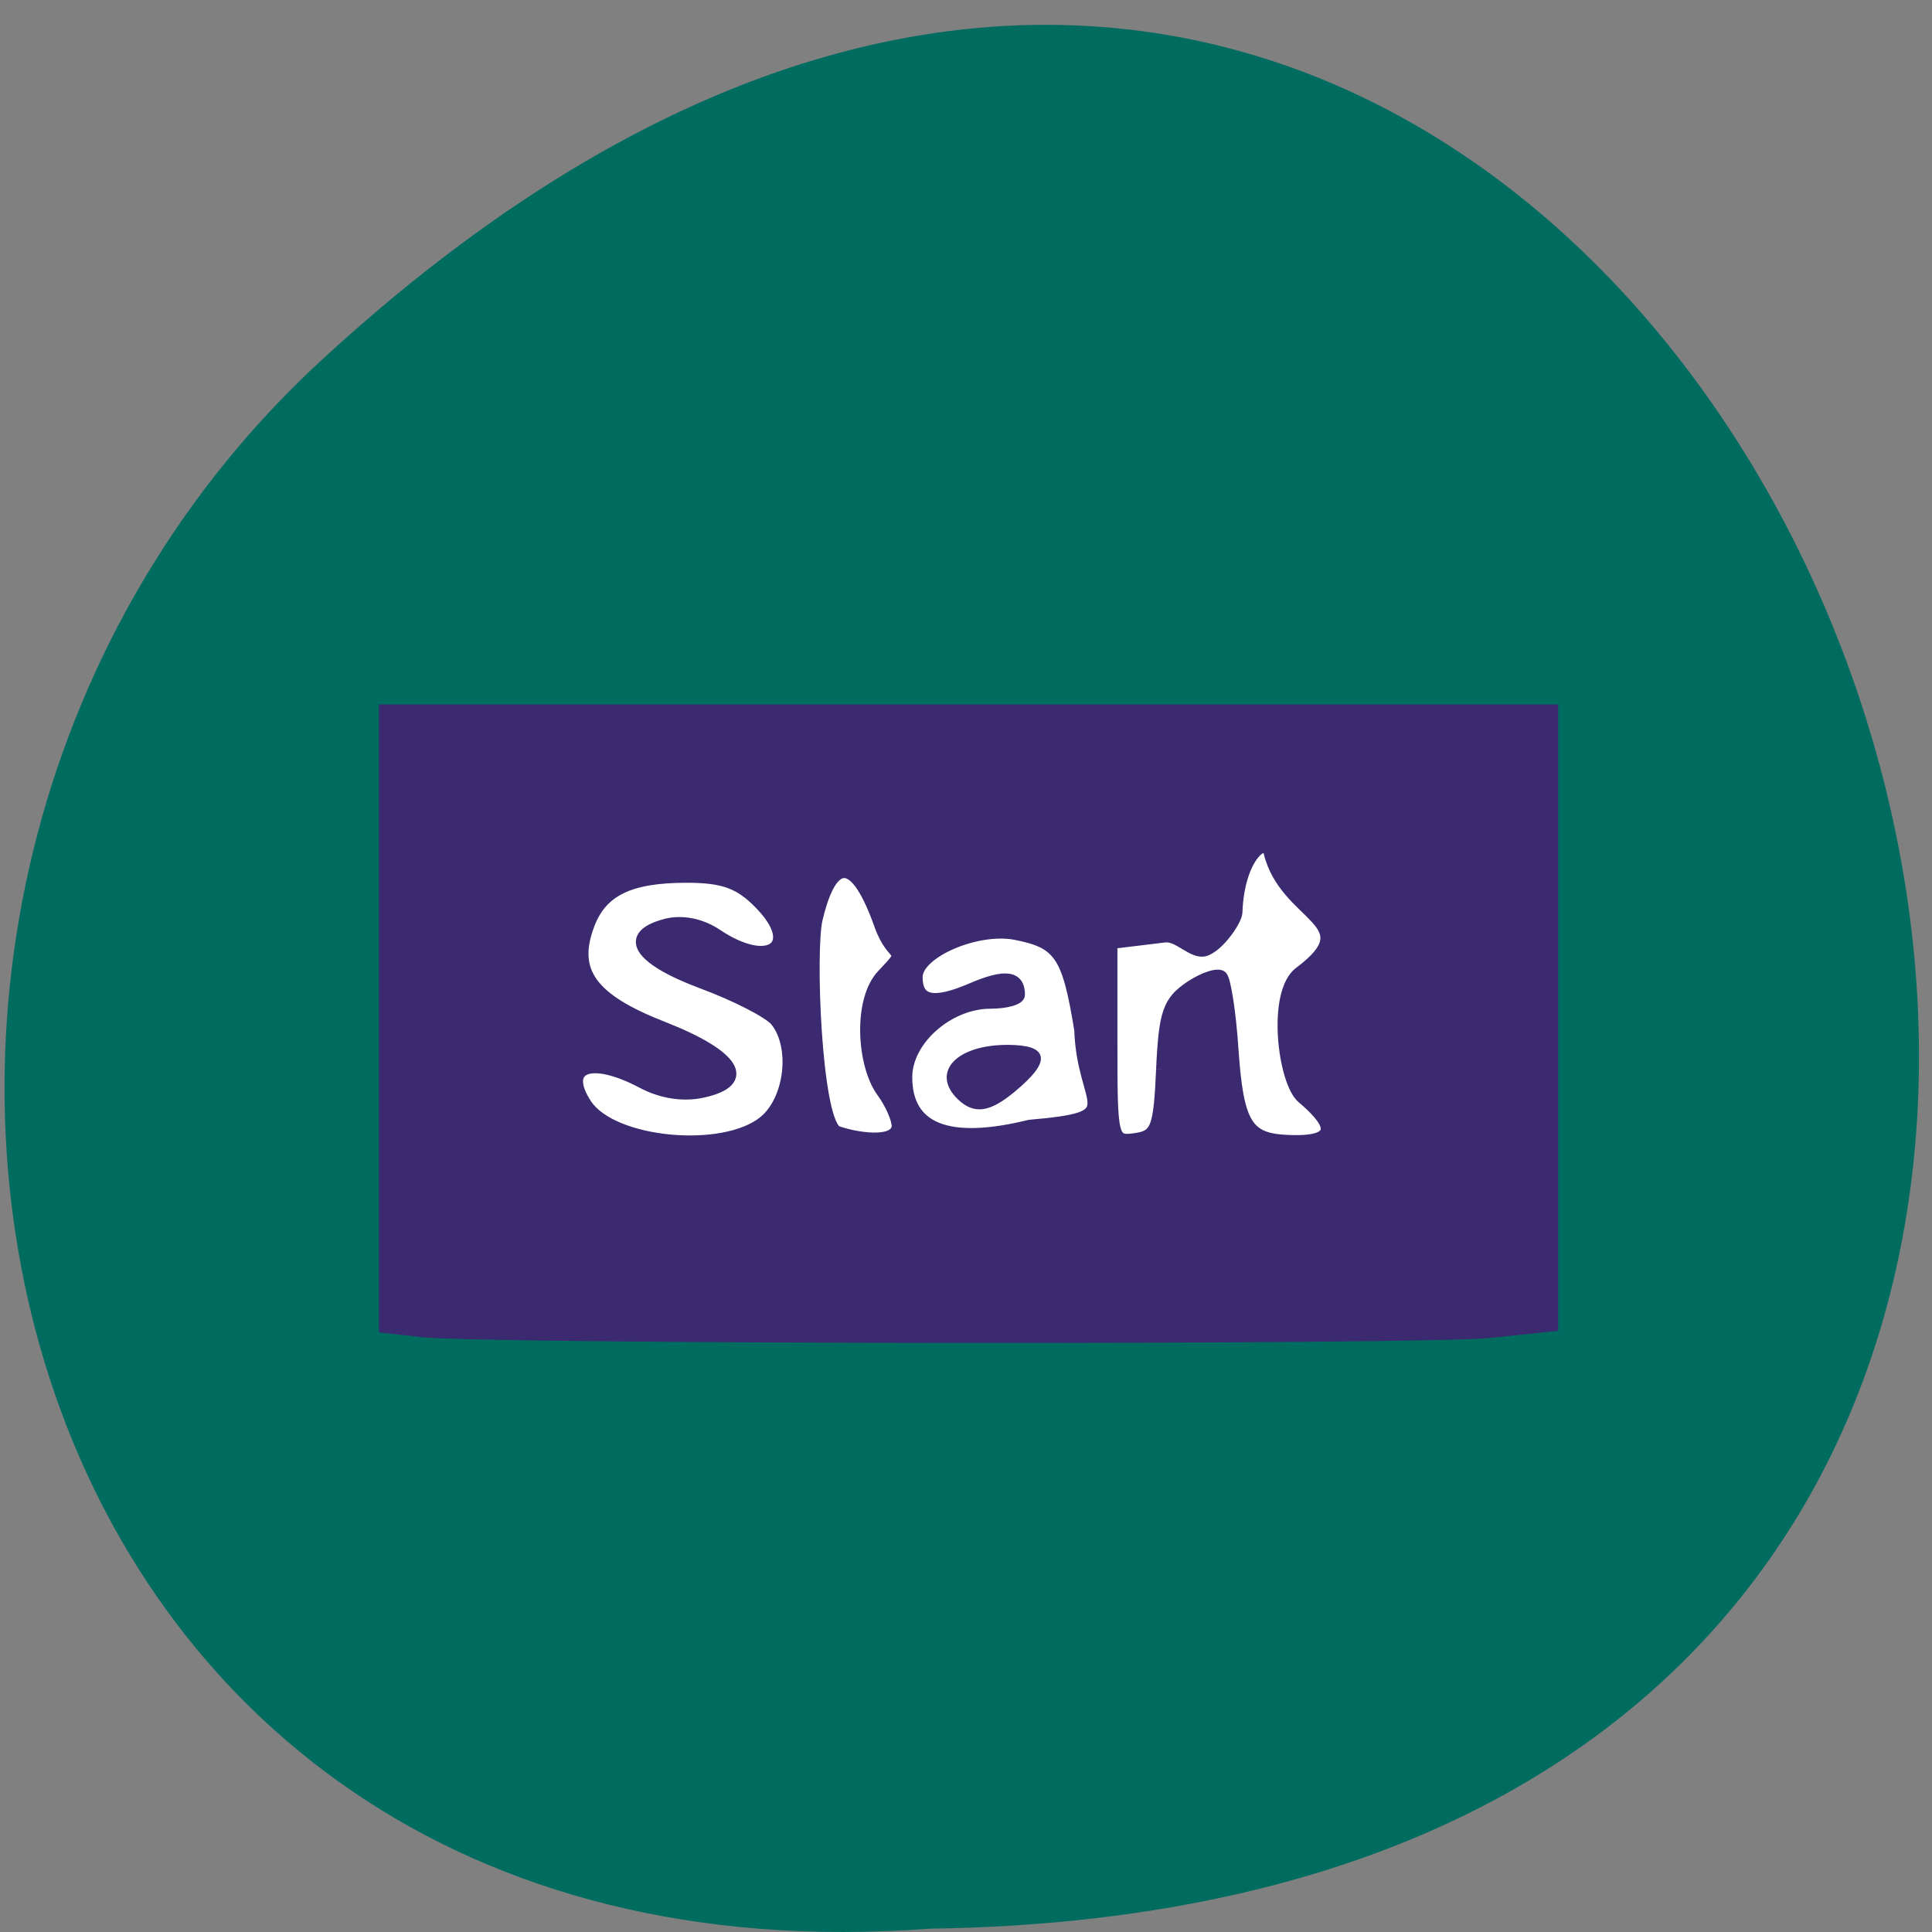 <svg xmlns="http://www.w3.org/2000/svg" viewBox="0 0 32 32"><rect x="0" y="0" width="32" height="32" fill="#808080" stroke="none"/><path d="m 15.402 31.945 c 30.723 -0.43 12.957 -47.49 -10.223 -25.844 c -9.531 9.01 -5.484 27.02 10.223 25.844" fill="#006c60"/><g transform="matrix(0.125 0 0 0.125 -35.718 0.475)"><path d="m 345.68 97.39 h 132.31 v 67.38 h -132.31" fill="#fff" stroke="#fff" stroke-width="1.044"/><g fill="#3b2a70" stroke="#3b2a70"><path d="m 341.74 172.7 l -5.094 -0.563 v -81.906 h 154.88 v 81.69 l -8.344 0.875 c -8.719 0.938 -132.56 0.844 -141.44 -0.094 m 45.25 -28 c 3.406 -2.844 4.219 -9.813 1.5 -13.188 c -0.906 -1.094 -5.281 -3.344 -9.75 -5 c -8.625 -3.219 -10.531 -6.406 -4.719 -7.906 c 2.125 -0.531 4.656 -0.031 6.75 1.375 c 6.844 4.594 11.06 1.563 5.594 -4 c -2.656 -2.719 -4.781 -3.5 -9.656 -3.5 c -7.563 0 -11.25 1.813 -12.906 6.344 c -2.281 6.094 0.344 9.719 9.781 13.406 c 9.656 3.781 11.813 7.281 5.344 8.719 c -2.594 0.594 -5.531 0.156 -8.156 -1.25 c -6.75 -3.563 -10.531 -2.125 -7.281 2.813 c 3.469 5.219 18.19 6.594 23.5 2.188 m 17.594 0.75 c 0 -1 -0.906 -3.03 -2 -4.531 c -2.625 -3.563 -3.188 -12.188 0.031 -15.594 c 3.594 -3.813 1.438 -1.5 -0.344 -6.531 c -3.813 -10.688 -6.656 -7.469 -8.219 -0.781 c -0.969 4.125 -0.156 26.25 2.563 28.03 c 2.281 0.844 7.75 1.781 7.969 -0.594 m 24.19 -12.781 c -1.625 -9.938 -2.688 -11.5 -8.531 -12.625 c -5.094 -0.969 -12.938 2.438 -12.938 5.625 c 0 3.188 2.125 3.625 7.156 1.469 c 4.5 -1.938 6.406 -1.656 6.406 0.875 c 0 0.656 -1.75 1.156 -3.875 1.156 c -5.563 0 -11.06 4.875 -11.06 9.75 c 0 6.719 5.281 9.03 16.219 6.344 c 13.156 -1.156 6.969 -2.188 6.625 -12.594 m 10.844 5.188 c 0.344 -7.5 0.875 -9 3.781 -10.969 c 1.875 -1.25 3.781 -1.844 4.281 -1.344 c 0.469 0.5 1.156 4.813 1.469 9.594 c 0.688 10.09 1.906 11.906 7.219 12.13 c 7.656 0.344 5.219 -2.719 1.875 -5.563 c -2.5 -2.125 -4 -13.969 -0.344 -16.719 c 8.969 -6.688 -1.938 -7.03 -4.063 -15.906 c -0.469 -1.875 -3.906 0.875 -4.156 8.03 c -0.031 1.031 -2.344 4.469 -4.219 5.094 c -1.656 0.531 -3.563 -2.031 -5.375 -1.813 l -6.969 0.844 v 13.13 c 0 12.813 0.063 13.09 3.063 12.656 c 2.719 -0.375 3.094 -1.313 3.438 -9.156" stroke-width="1.375"/><path d="m 412.87 141.64 c -3.438 -3.313 -0.156 -6.719 6.469 -6.688 c 5.156 0.031 5.344 1.781 0.688 5.656 c -3.219 2.688 -5.156 2.969 -7.156 1.031" stroke-width="0.602"/></g></g></svg>